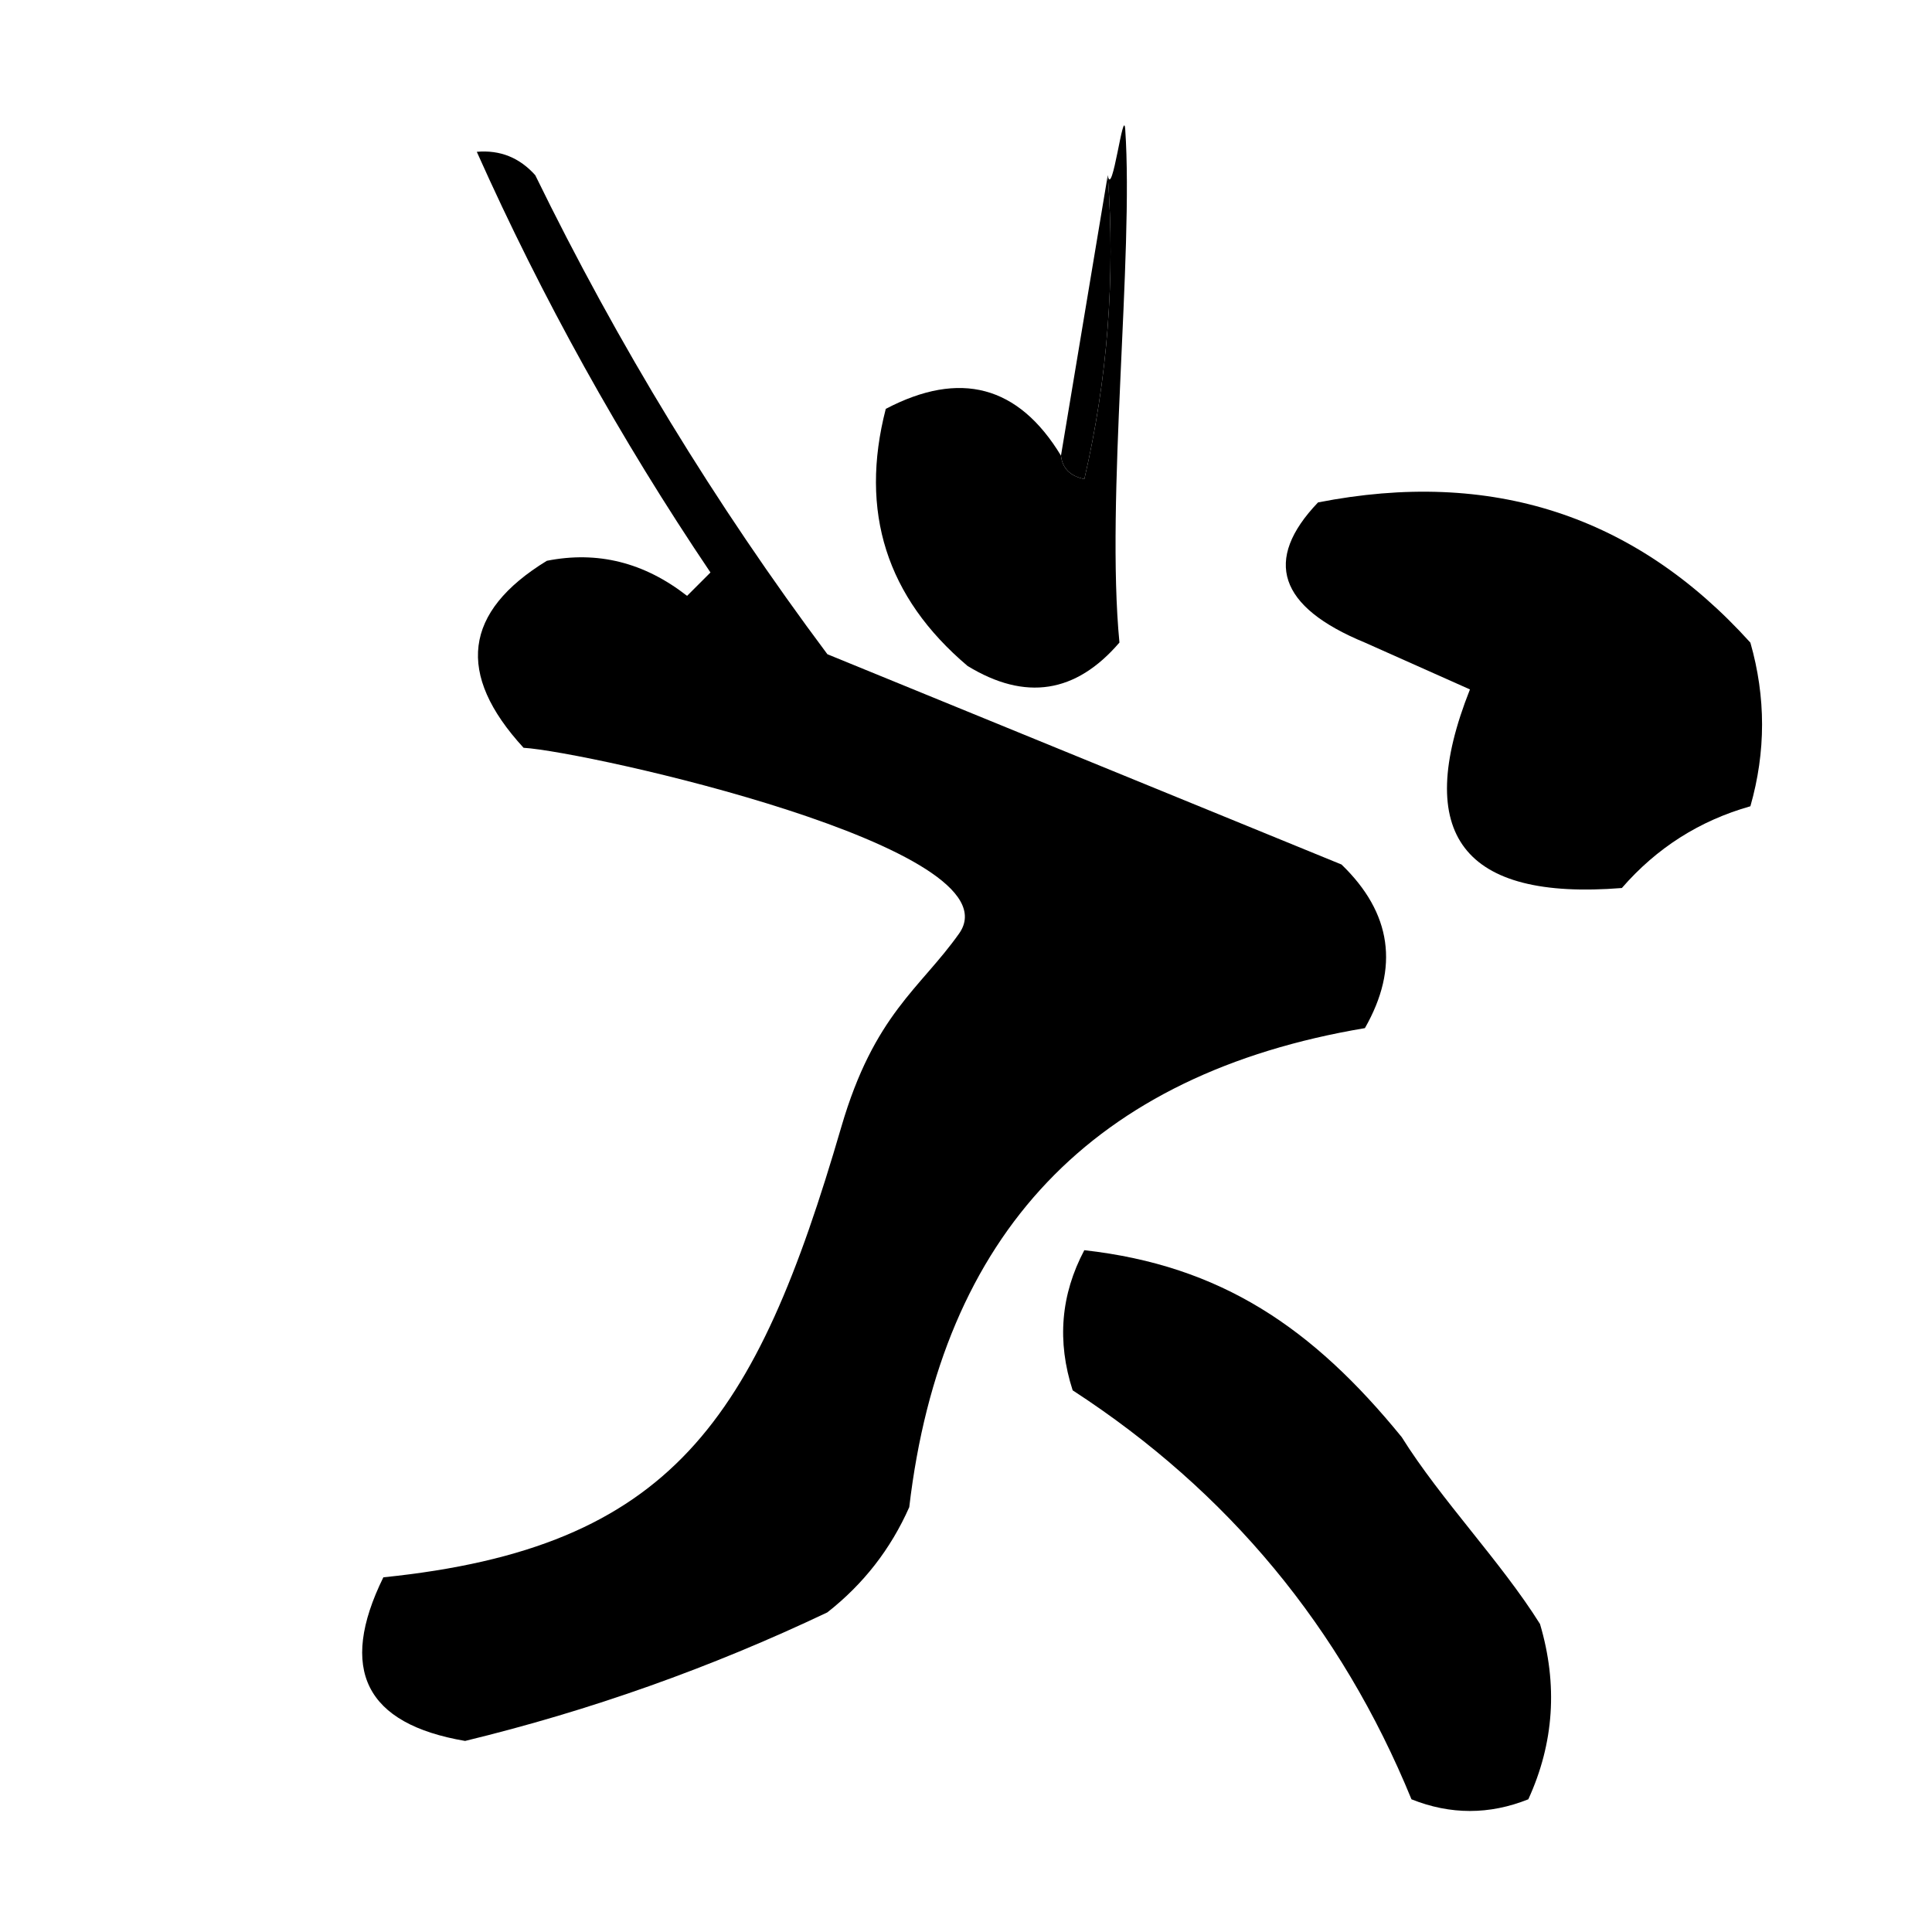 <?xml version="1.0" encoding="UTF-8" standalone="no"?>
<svg
   viewBox="0 0 19 19"
   height="19"
   width="19"
   version="1.1"
   id="svg1"
   xmlns="http://www.w3.org/2000/svg"
   xmlns:svg="http://www.w3.org/2000/svg"
   xmlns:rdf="http://www.w3.org/1999/02/22-rdf-syntax-ns#"
   xmlns:cc="http://creativecommons.org/ns#"
   xmlns:dc="http://purl.org/dc/elements/1.1/">
  <defs
     id="defs1" />
  <title
     id="title1">soccer.svg</title>
  <g
     id="g1">
    <path
       style="clip-rule:evenodd;fill:#000000;fill-rule:evenodd;stroke-width:0.23;image-rendering:optimizeQuality;shape-rendering:geometricPrecision;text-rendering:geometricPrecision"
       fill="#8f9fa2"
       d="m 10.894,1.723 c 0.075,1.007 -0.002,2.003 -0.23,2.988 C 10.525,4.682 10.448,4.606 10.434,4.481 10.588,3.562 10.741,2.642 10.894,1.723 Z"
       id="path18" />
    <path
       style="clip-rule:evenodd;fill:#000000;fill-rule:evenodd;stroke-width:0.23;image-rendering:optimizeQuality;shape-rendering:geometricPrecision;text-rendering:geometricPrecision"
       fill="#405b5e"
       d="m 12.962,4.941 c 1.703,-0.334 3.12,0.125 4.252,1.379 0.153,0.536 0.153,1.073 0,1.609 -0.501,0.142 -0.922,0.41 -1.264,0.804 -1.562,0.125 -2.06,-0.526 -1.494,-1.953 L 13.422,6.319 C 12.573,5.969 12.42,5.509 12.962,4.941 Z"
       id="path19" />
    <path
       style="clip-rule:evenodd;fill:#000000;fill-rule:evenodd;stroke-width:0.23;image-rendering:optimizeQuality;shape-rendering:geometricPrecision;text-rendering:geometricPrecision"
       fill="#3a5a5e"
       d="m 10.894,1.723 c 0.043,0.247 0.155,-0.693 0.172,-0.449 0.084,1.232 -0.193,3.639 -0.057,5.045 C 10.58,6.819 10.083,6.896 9.515,6.549 8.718,5.874 8.45,5.032 8.711,4.021 9.441,3.638 10.016,3.791 10.434,4.481 c 0.014,0.125 0.09,0.201 0.23,0.23 0.228,-0.984 0.305,-1.98 0.23,-2.988 z"
       id="path20" />
    <path
       style="clip-rule:evenodd;fill:#000000;fill-rule:evenodd;stroke-width:0.23;image-rendering:optimizeQuality;shape-rendering:geometricPrecision;text-rendering:geometricPrecision"
       fill="#3e5e62"
       d="m 4.689,1.493 c 0.229,-0.02 0.42,0.057 0.575,0.23 0.813,1.666 1.771,3.236 2.873,4.711 1.685,0.689 3.371,1.379 5.056,2.068 0.494,0.477 0.57,1.013 0.23,1.609 -2.671,0.449 -4.165,2.02 -4.481,4.711 C 8.76,15.233 8.492,15.578 8.136,15.857 6.991,16.401 5.803,16.823 4.574,17.121 3.593,16.954 3.325,16.418 3.77,15.512 6.617,15.221 7.434,13.961 8.274,11.082 8.597,9.975 9.05,9.721 9.432,9.181 10.028,8.338 5.768,7.391 5.149,7.354 4.482,6.628 4.559,6.016 5.378,5.515 5.877,5.416 6.336,5.531 6.757,5.86 6.834,5.783 6.911,5.707 6.987,5.63 6.099,4.313 5.333,2.934 4.689,1.493 Z"
       id="path21" />
    <path
       style="clip-rule:evenodd;fill:#000000;fill-rule:evenodd;stroke-width:0.23;image-rendering:optimizeQuality;shape-rendering:geometricPrecision;text-rendering:geometricPrecision"
       fill="#3e5e62"
       d="m 10.664,12.295 c 1.345,0.151 2.245,0.763 3.121,1.838 0.383,0.613 0.977,1.226 1.36,1.838 0.177,0.597 0.138,1.172 -0.115,1.724 -0.383,0.153 -0.766,0.153 -1.149,0 -0.691,-1.687 -1.802,-3.028 -3.332,-4.022 -0.156,-0.482 -0.117,-0.942 0.115,-1.379 z"
       id="path23" />
  </g>
</svg>
